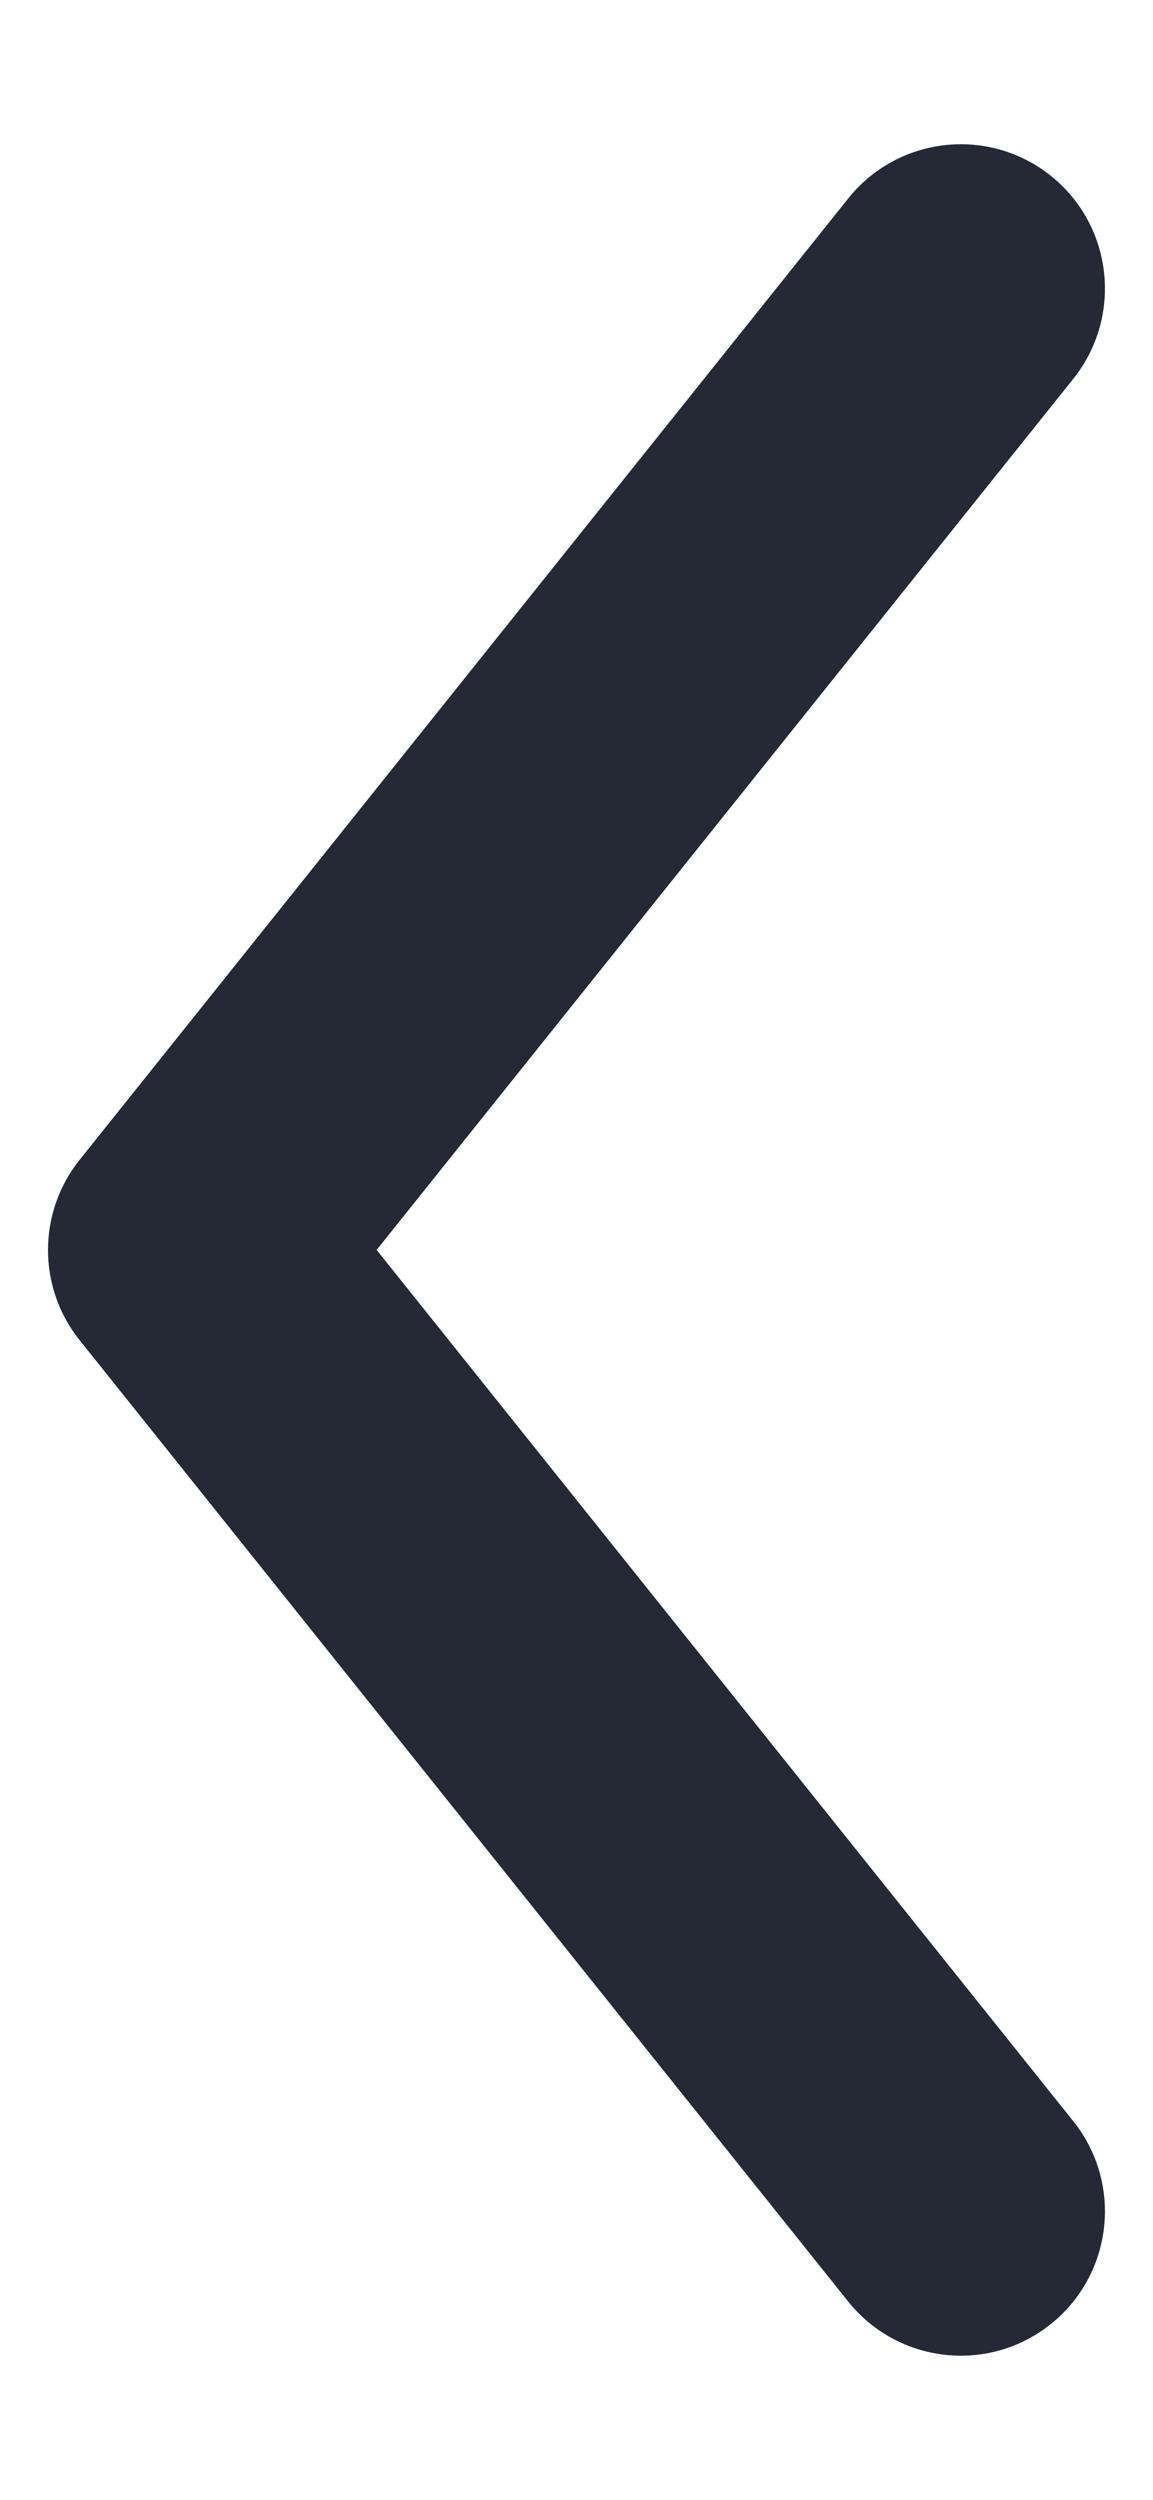 <svg width="6" height="13" viewBox="0 0 6 13" fill="none" xmlns="http://www.w3.org/2000/svg">
    <path fill-rule="evenodd" clip-rule="evenodd" d="M5.468 12.086C5.792 11.827 5.844 11.355 5.586 11.032L1.96 6.5L5.586 1.969C5.844 1.645 5.792 1.173 5.468 0.914C5.145 0.656 4.673 0.708 4.414 1.032L0.414 6.032C0.195 6.306 0.195 6.695 0.414 6.969L4.414 11.969C4.673 12.292 5.145 12.345 5.468 12.086Z" fill="#252936"/>
</svg>
